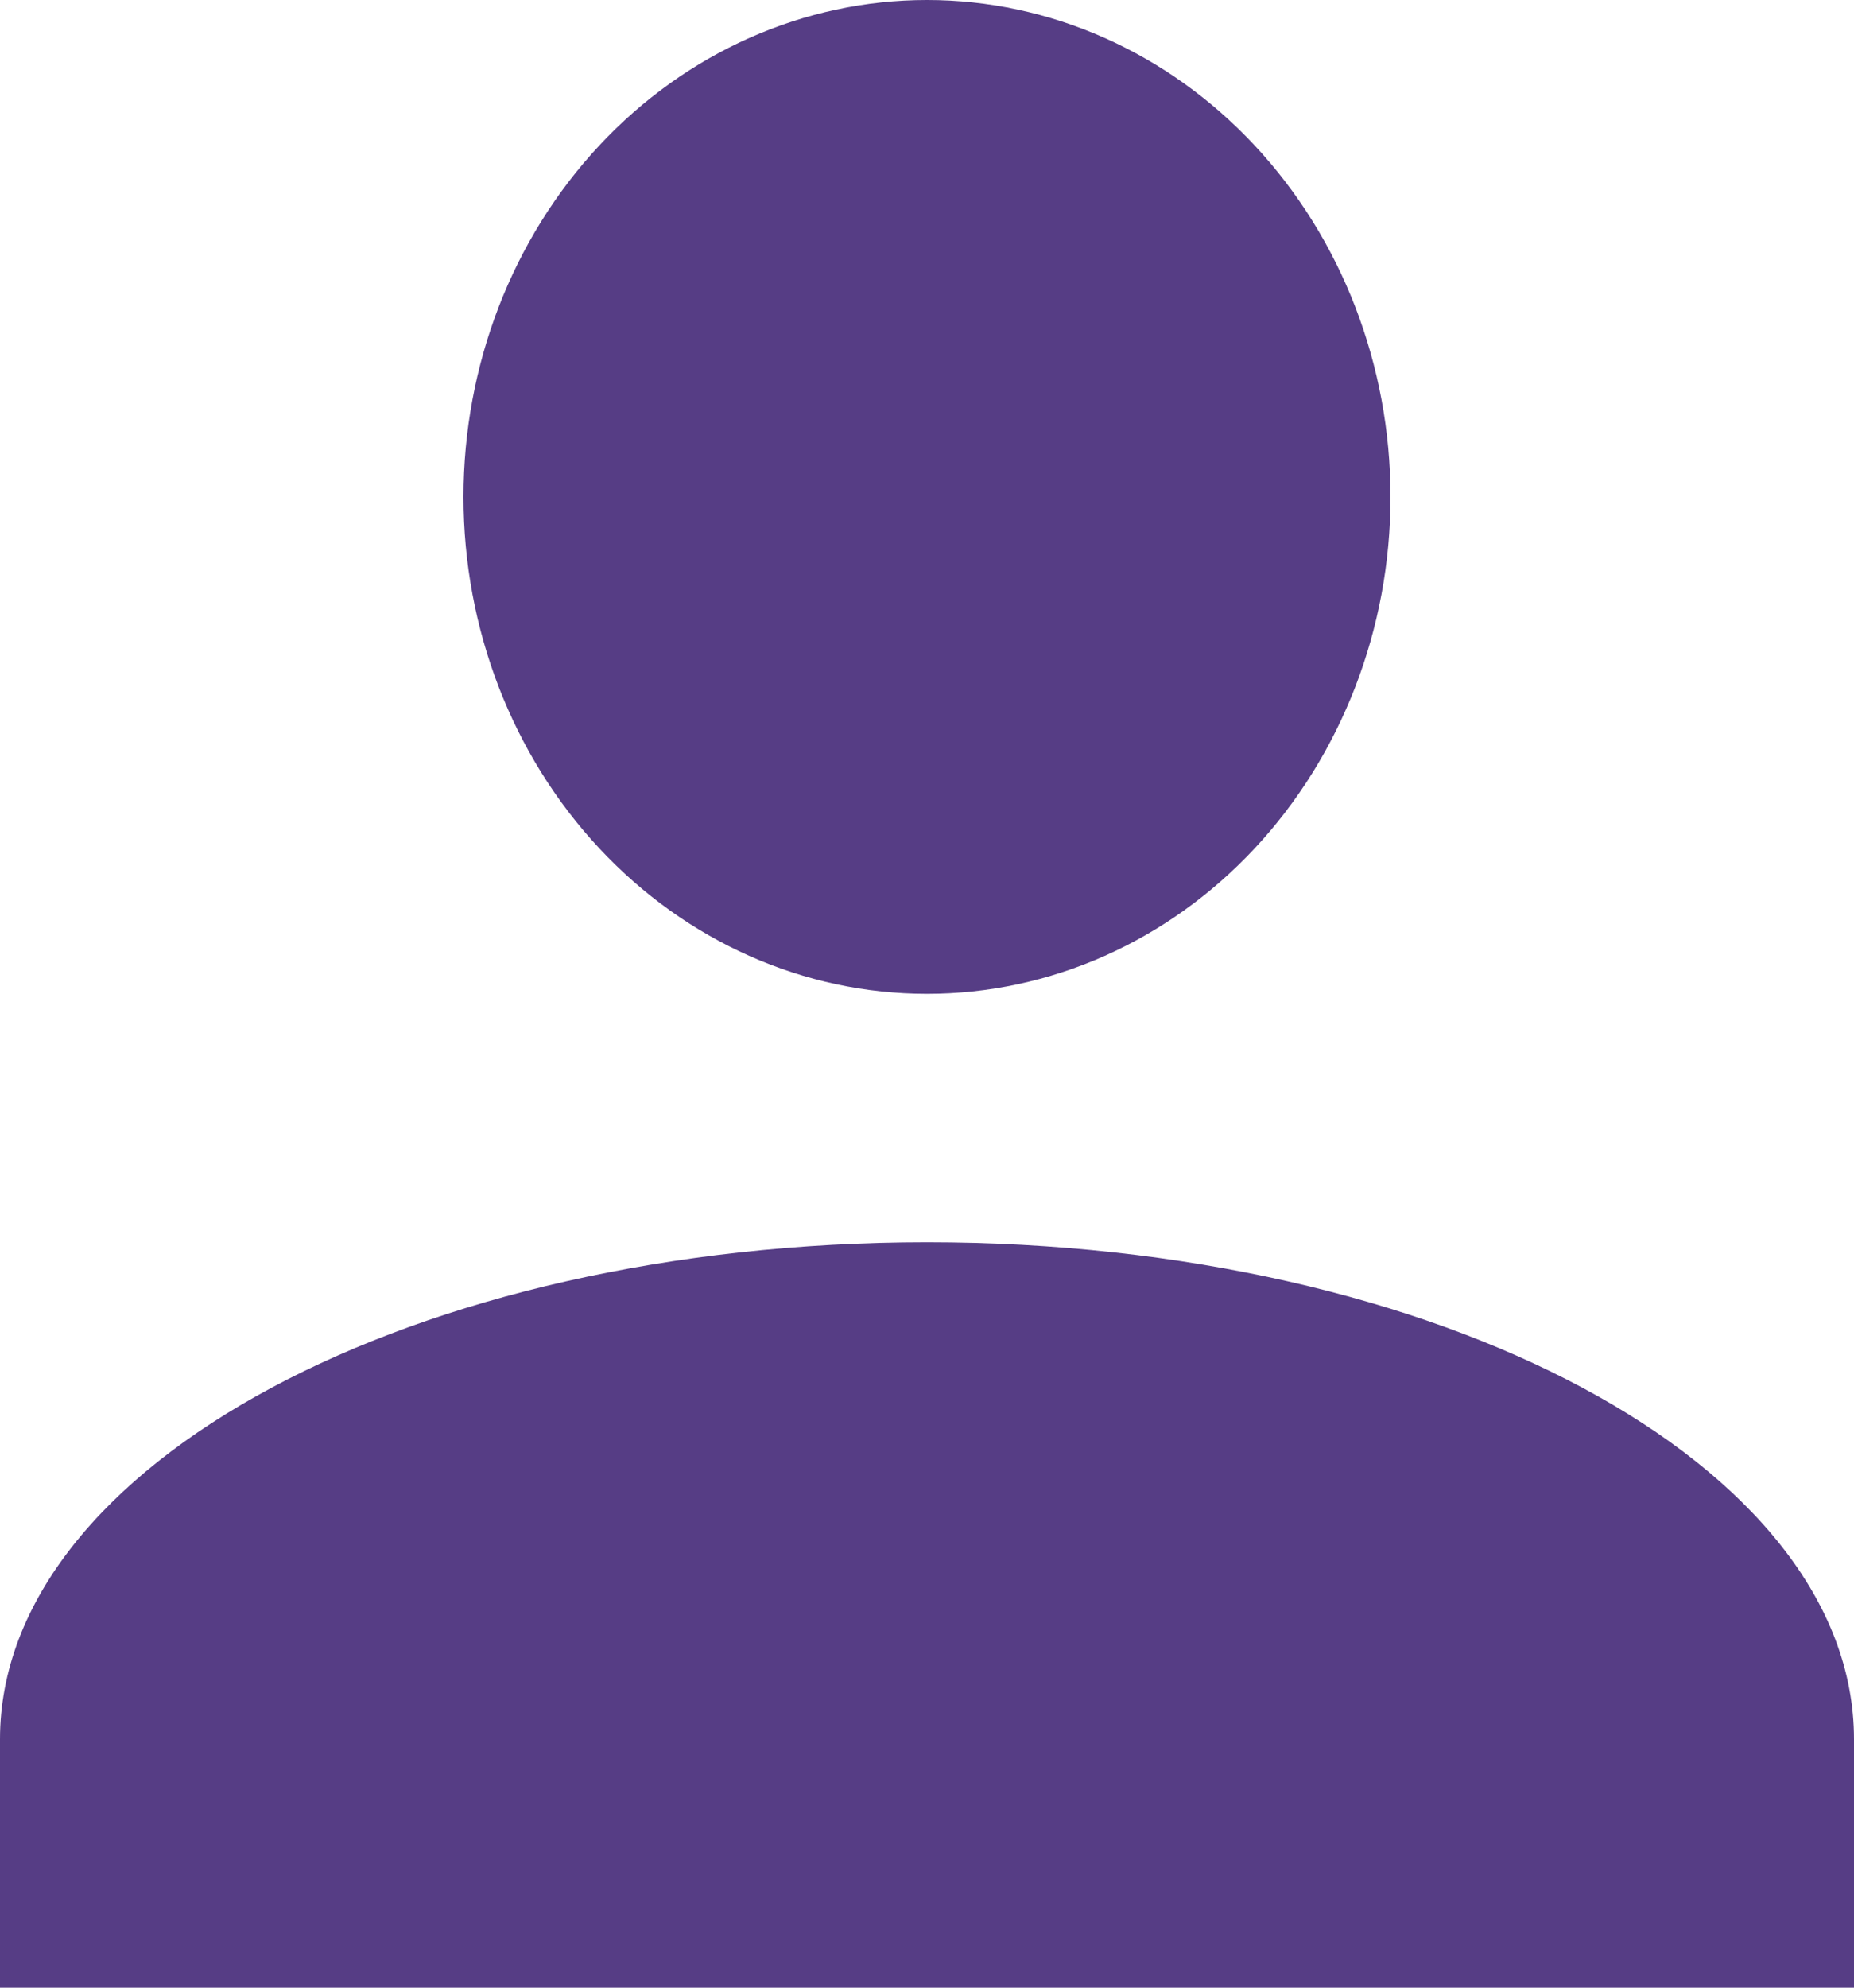 <svg width="28" height="30" viewBox="0 0 28 30" fill="none" xmlns="http://www.w3.org/2000/svg">
<path d="M14 0C15.857 0 17.637 0.79 18.95 2.197C20.262 3.603 21 5.511 21 7.5C21 9.489 20.262 11.397 18.95 12.803C17.637 14.21 15.857 15 14 15C12.143 15 10.363 14.21 9.05 12.803C7.737 11.397 7 9.489 7 7.5C7 5.511 7.737 3.603 9.05 2.197C10.363 0.79 12.143 0 14 0ZM14 18.75C21.735 18.75 28 22.106 28 26.25V30H0V26.25C0 22.106 6.265 18.75 14 18.75Z" fill="#563D85"/>
</svg>
